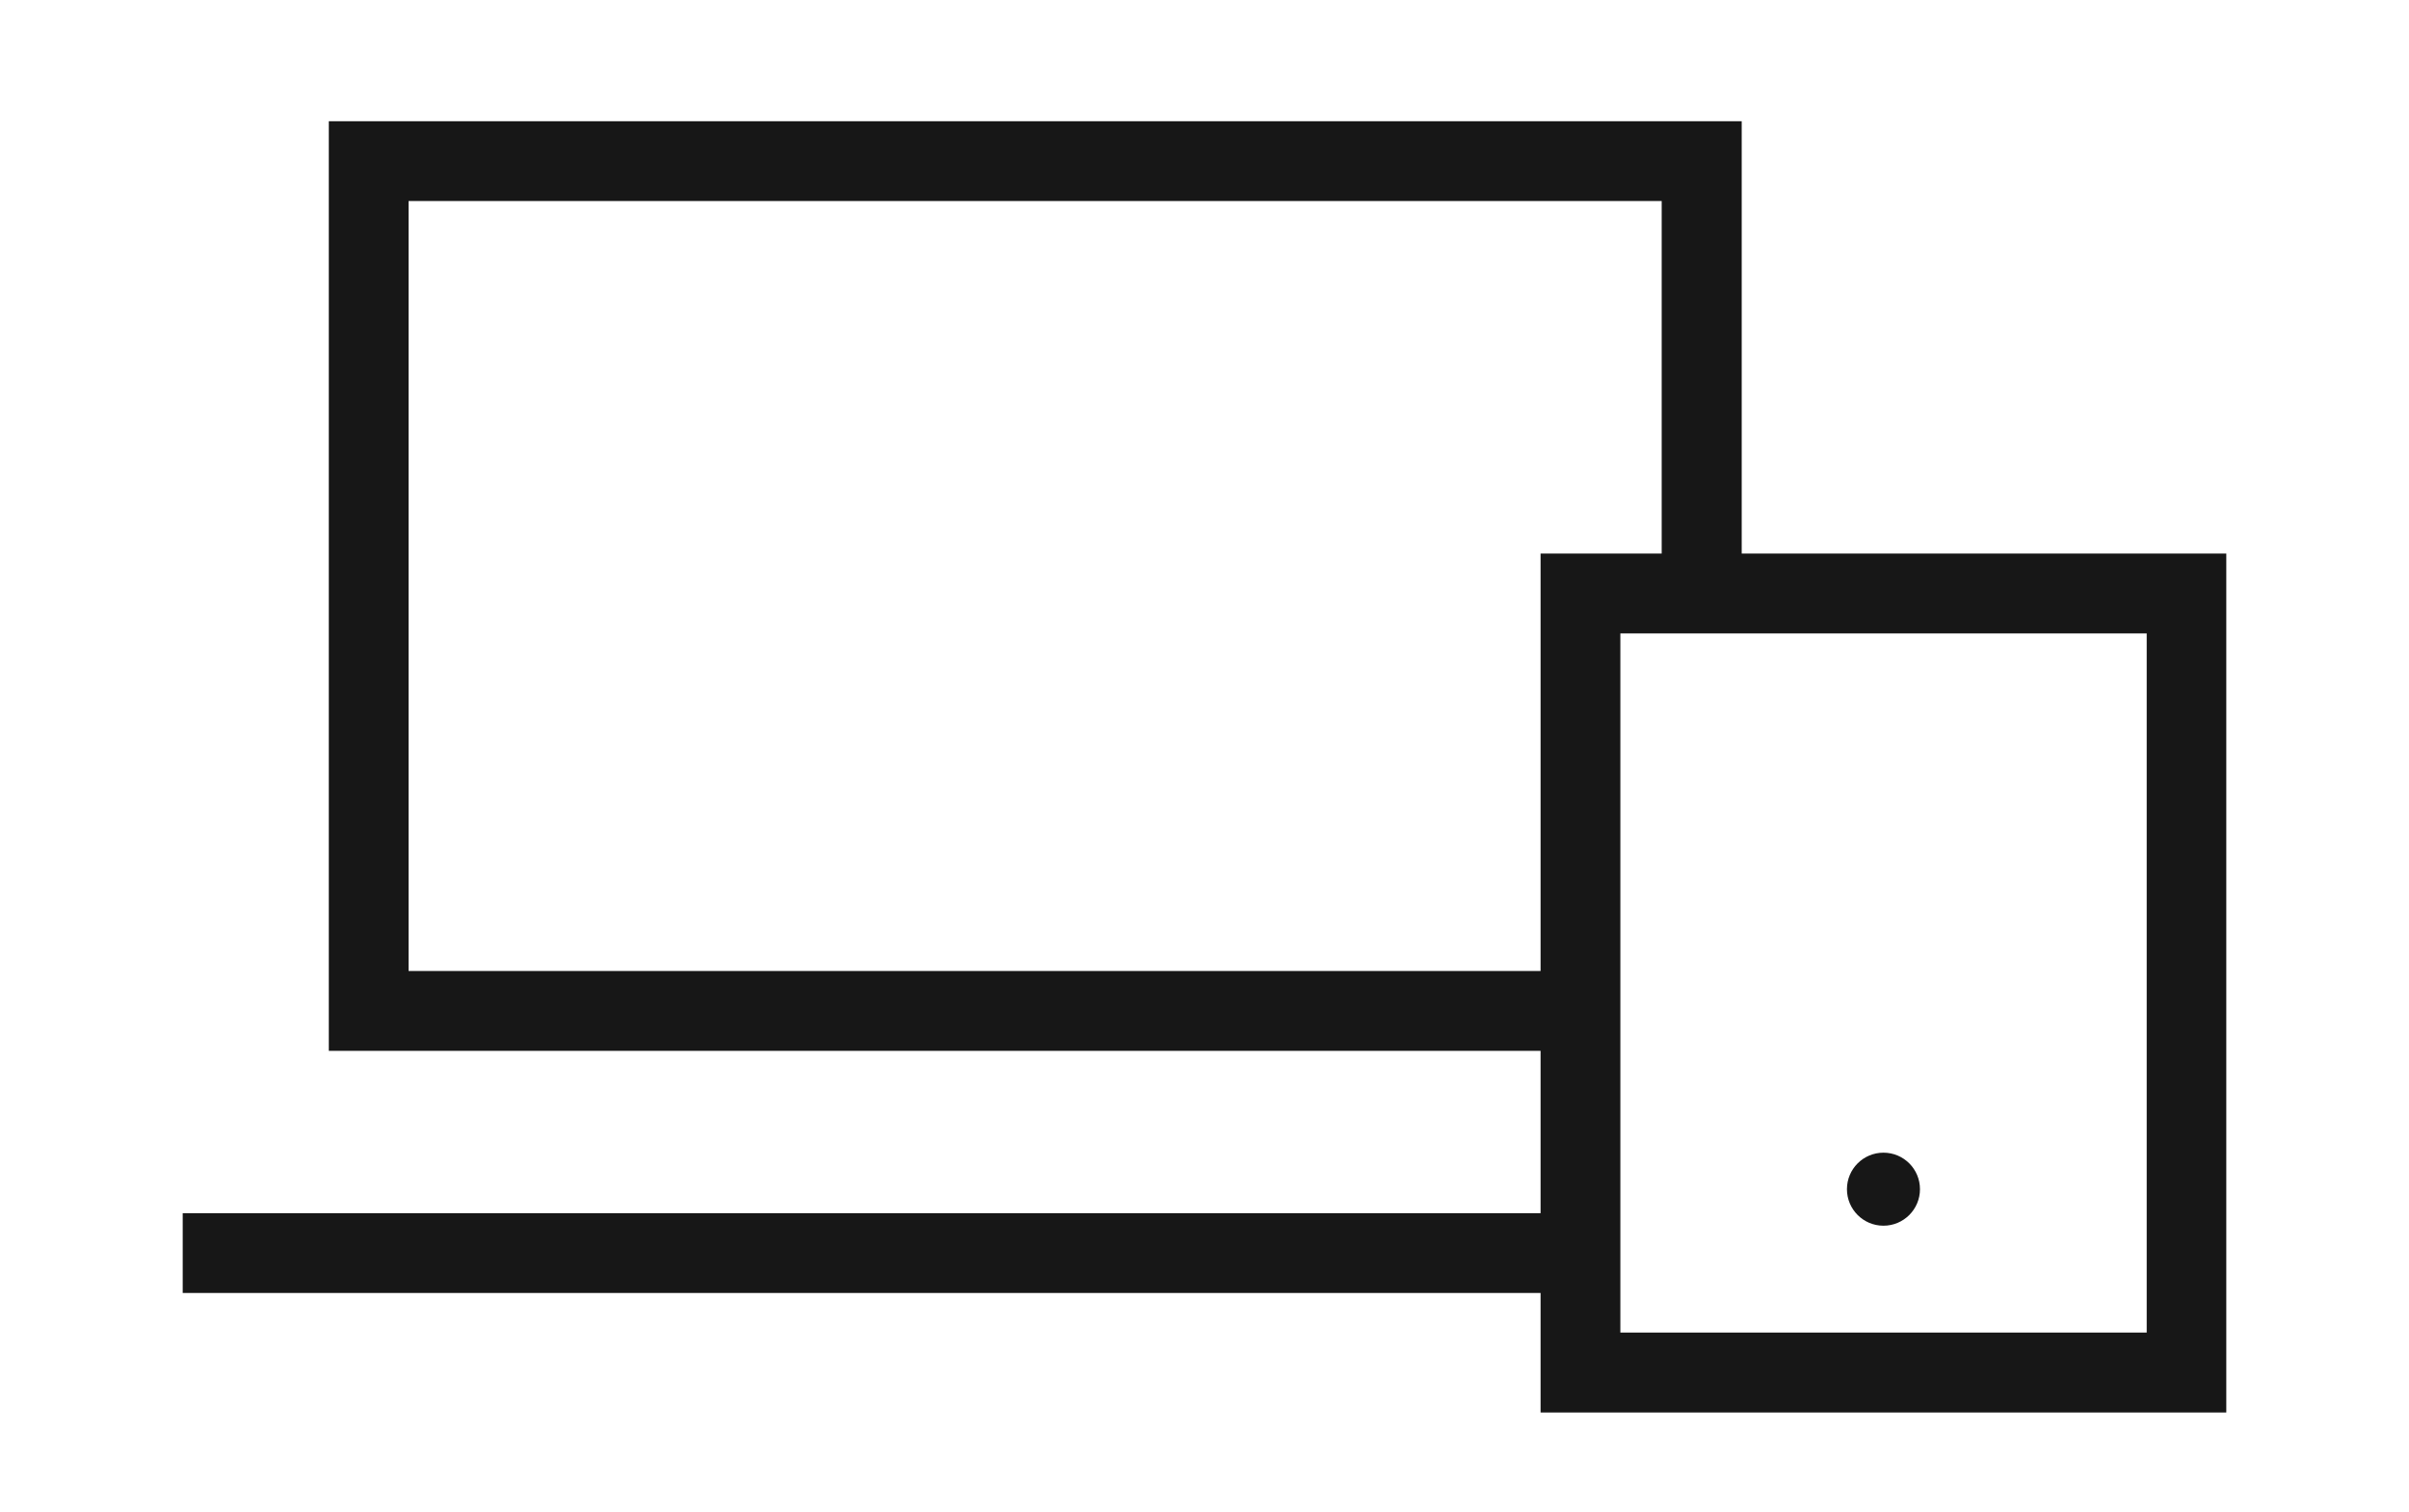 <svg xmlns="http://www.w3.org/2000/svg" width="51" height="32" viewBox="0 0 51 32">
  <g id="lenovo-icon-products" transform="translate(367 -3887)">
    <rect id="Rectangle_1" data-name="Rectangle 1" width="51" height="32" transform="translate(-367 3887)" fill="#fff" opacity="0"/>
    <g id="lenovo_products-32px" transform="translate(-363.132 3889.566)">
      <path id="Path_35367" data-name="Path 35367" d="M28.128,25.569H2.288V5.889H32.2v9.444H30.506V7.578H3.977v16.3h24.15Z" transform="translate(0.805 -5.889)" fill="#171717"/>
      <rect id="Rectangle_11132" data-name="Rectangle 11132" width="29.33" height="1.689" transform="translate(0 23.116)" fill="#171717"/>
      <path id="Path_35368" data-name="Path 35368" d="M35.785,30.843H21.268V12.66H35.785ZM22.957,29.151H34.1v-14.8H22.957Z" transform="translate(7.479 -3.508)" fill="#171717"/>
      <circle id="Ellipse_499" data-name="Ellipse 499" cx="0.773" cy="0.773" r="0.773" transform="translate(35.233 21.835)" fill="#171717"/>
    </g>
  </g>
</svg>

